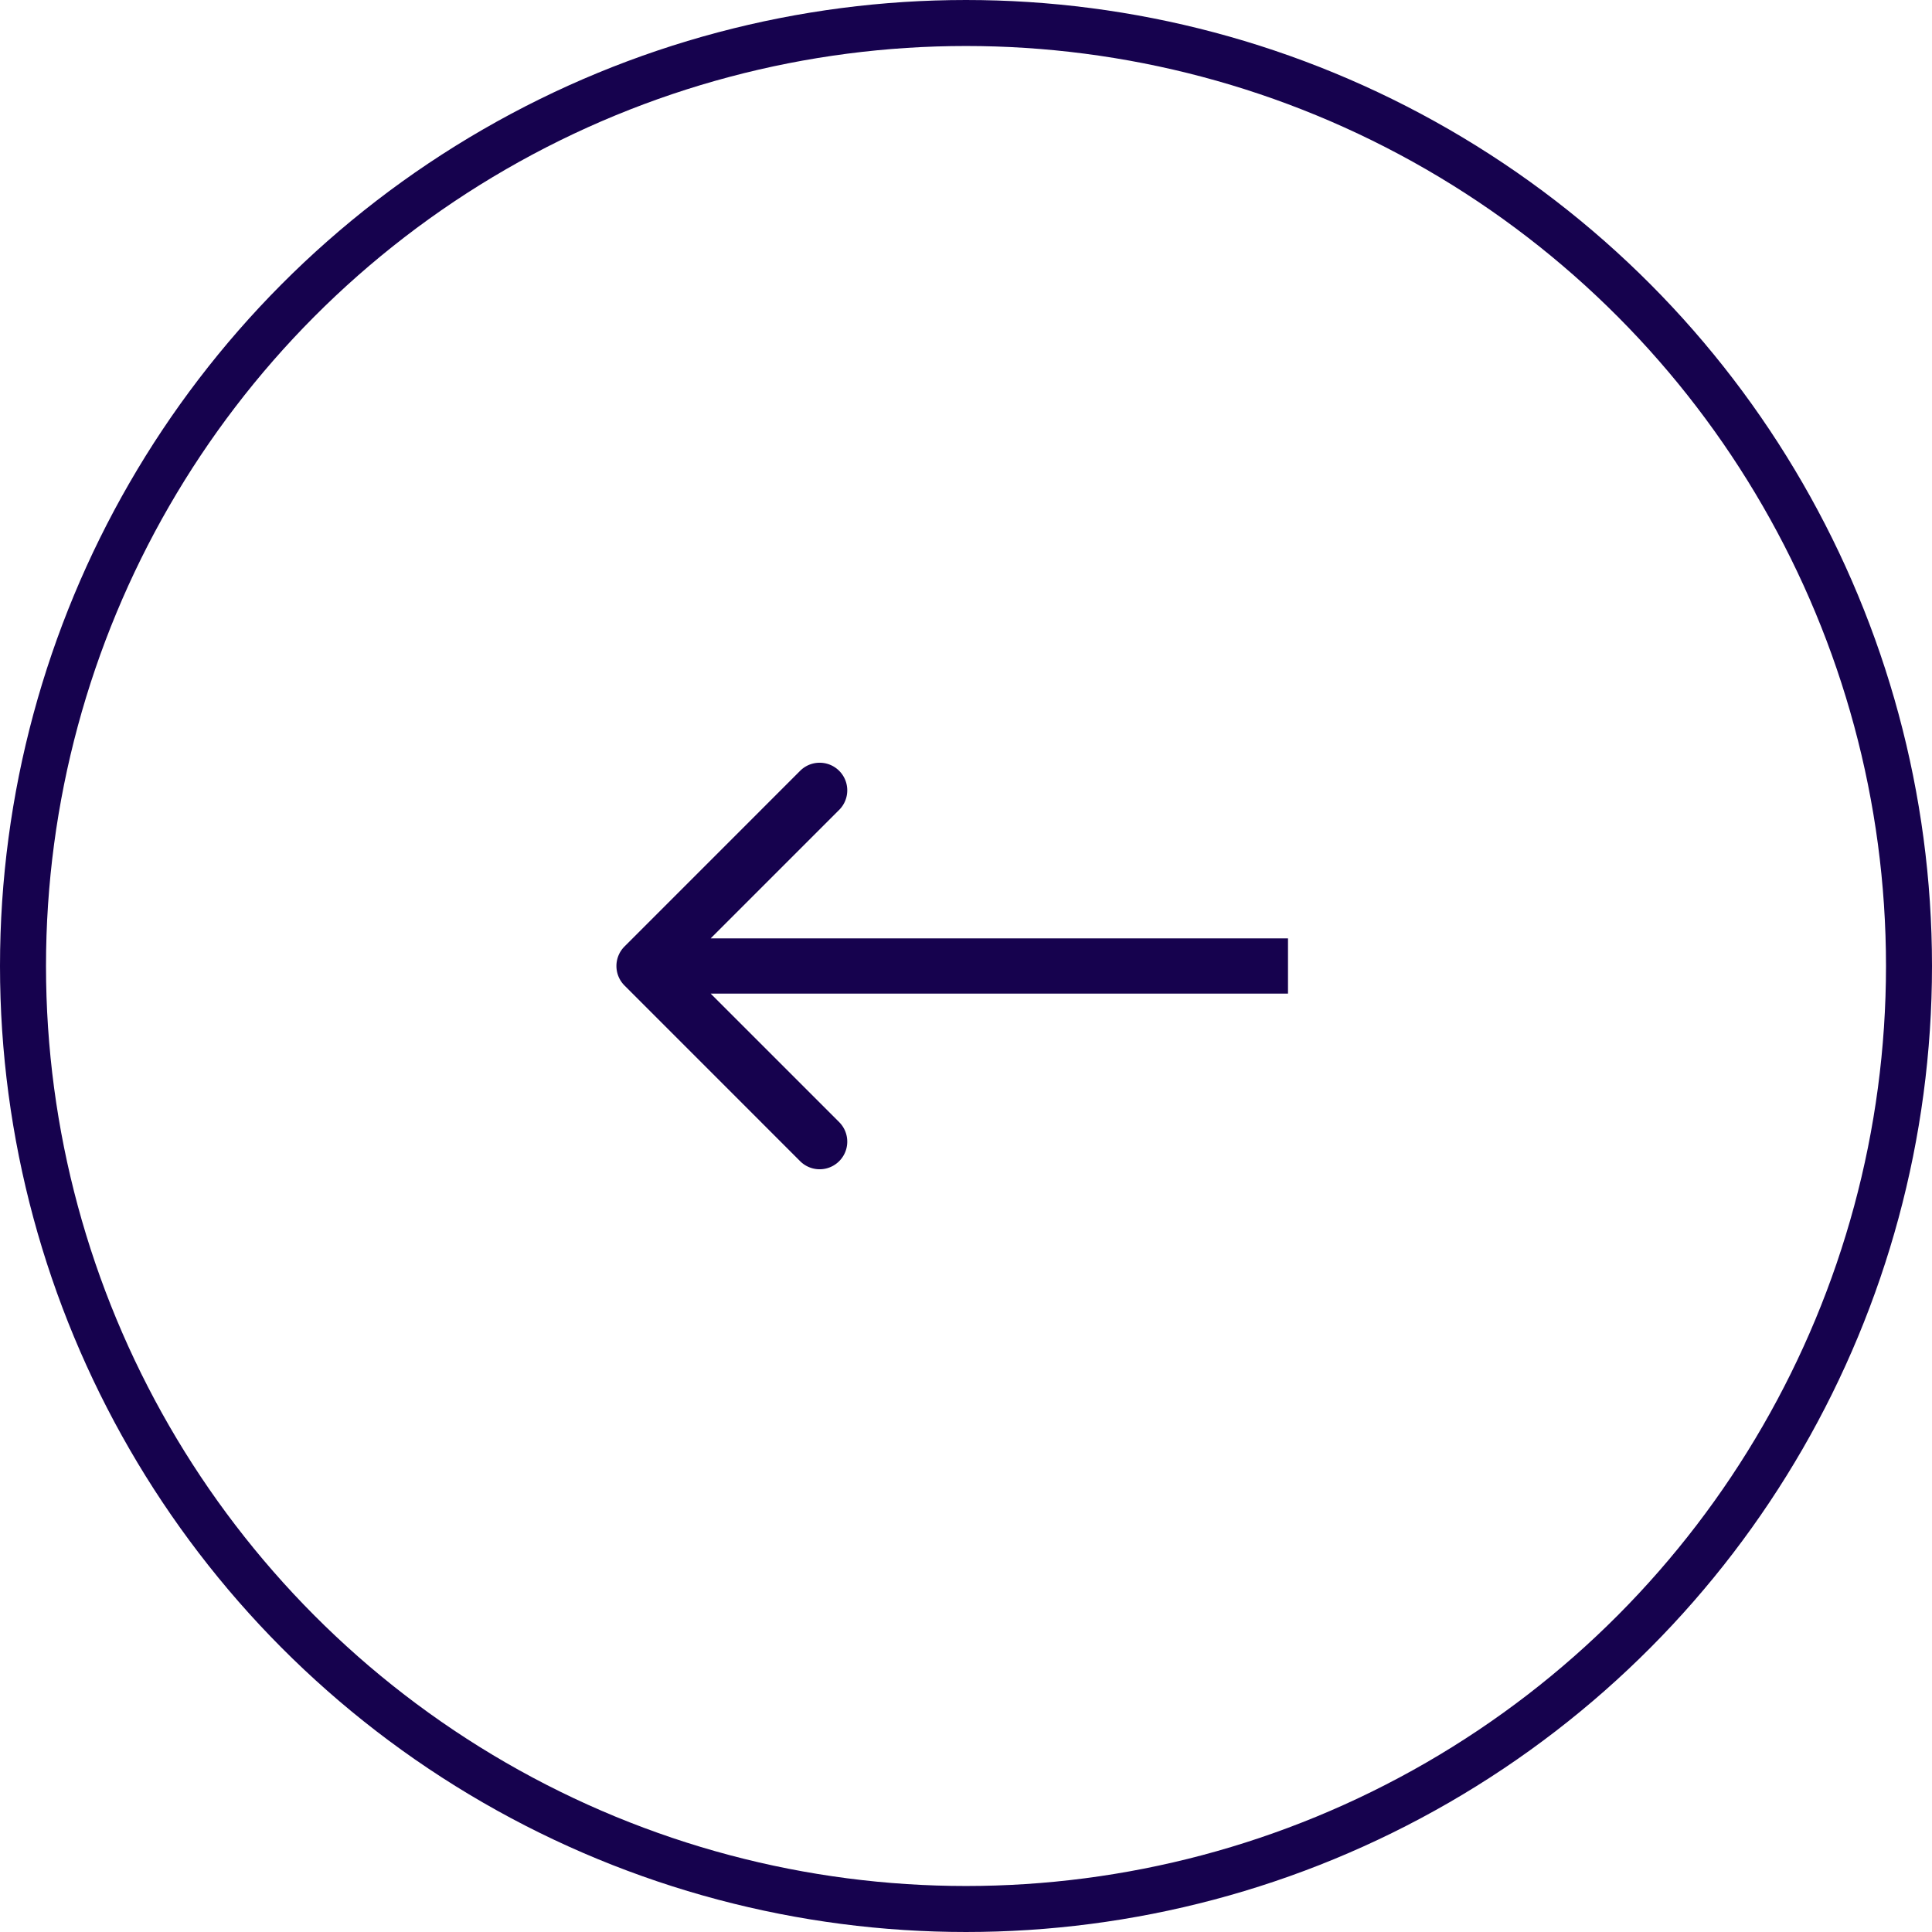 <svg width="42" height="42" fill="none" xmlns="http://www.w3.org/2000/svg"><circle cx="21" cy="21" r="20.5" transform="rotate(180 21 21)" stroke="#16024E"/><path d="M13.576 20.576a.6.6 0 000 .848l3.818 3.819a.6.6 0 10.849-.849L14.849 21l3.394-3.394a.6.6 0 10-.849-.849l-3.818 3.819zM28 20.4H14v1.2h14v-1.2z" fill="#16024E"/></svg>